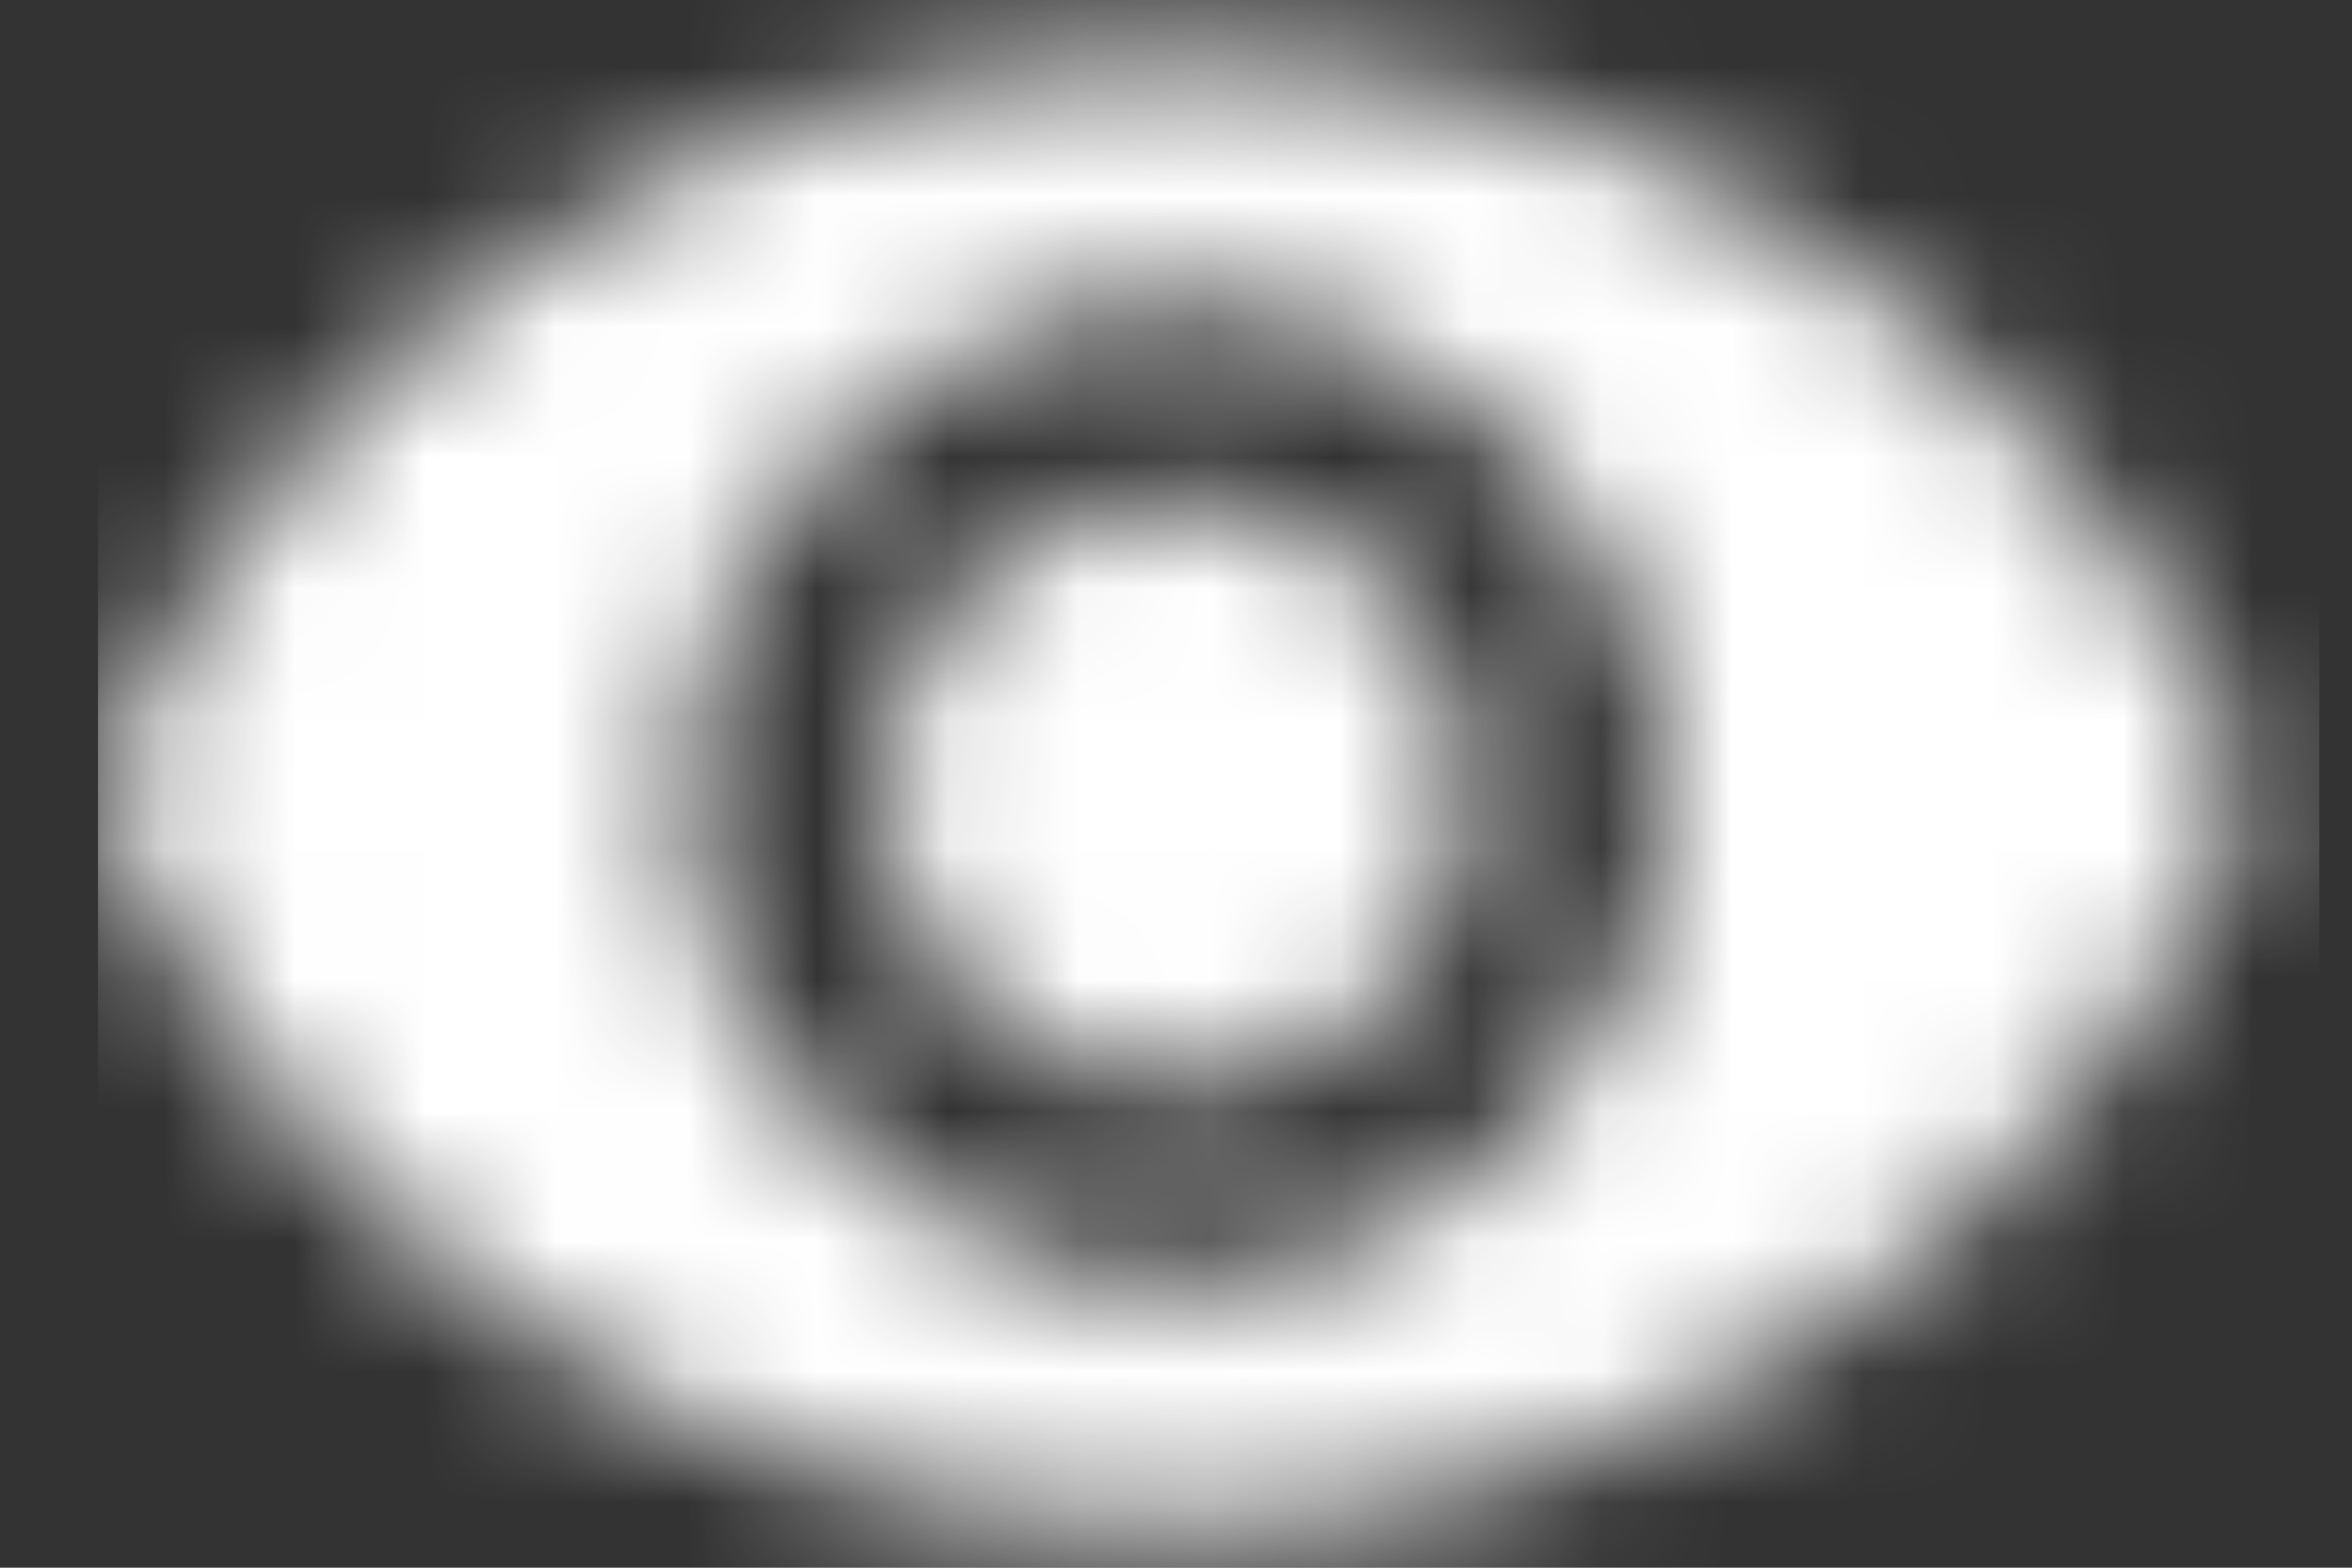 <?xml version="1.0" encoding="UTF-8"?>
<svg width="18px" height="12px" viewBox="0 0 18 12" version="1.1" xmlns="http://www.w3.org/2000/svg" xmlns:xlink="http://www.w3.org/1999/xlink">
    <rect x="0" y="0" width="18" height="12" fill="#333333" stroke="none"/>
    <!-- Generator: Sketch 55.2 (78181) - https://sketchapp.com -->
    <title>ic_vew_white</title>
    <desc>Created with Sketch.</desc>
    <defs>
        <path d="M8.25,3.812 C7.007,3.812 6,4.82 6,6.062 C6,7.305 7.007,8.312 8.25,8.312 C9.493,8.312 10.5,7.305 10.5,6.062 C10.5,4.82 9.493,3.812 8.25,3.812 L8.25,3.812 Z M8.25,9.812 C6.179,9.812 4.5,8.134 4.5,6.062 C4.5,3.991 6.179,2.312 8.25,2.312 C10.321,2.312 12,3.991 12,6.062 C12,8.134 10.321,9.812 8.25,9.812 L8.25,9.812 Z M8.25,0.438 C4.5,0.438 1.298,2.77 0,6.062 C1.298,9.355 4.5,11.688 8.25,11.688 C12,11.688 15.203,9.355 16.5,6.062 C15.203,2.77 12,0.438 8.25,0.438 Z" id="path-1"></path>
    </defs>
    <g id="Symbols" stroke="none" stroke-width="1" fill="none" fill-rule="evenodd">
        <g id="Component-/-Card-/-Full-/-News-/-Wire-Frame-/-PC" transform="translate(-272, -288)">
            <g id="Group-4" transform="translate(16, 276)">
                <g id="Group-5" transform="translate(256, 9)">
                    <g id="Icon-/-view">
                        <g id="✱-/-Color-/-Icons-/-Black-/-Active" transform="translate(0.75, 3)">
                            <mask id="mask-2" fill="white">
                                <use xlink:href="#path-1"></use>
                            </mask>
                            <g id="Mask" fill-rule="nonzero"></g>
                            <g id="✱-/-Color-/-Icons-/-White-/-Active" mask="url(#mask-2)" fill="#FFFFFF">
                                <g transform="translate(0, -3)" id="Rectangle-13">
                                    <rect x="0" y="0" width="17" height="17"></rect>
                                </g>
                            </g>
                        </g>
                    </g>
                </g>
            </g>
        </g>
    </g>
</svg>